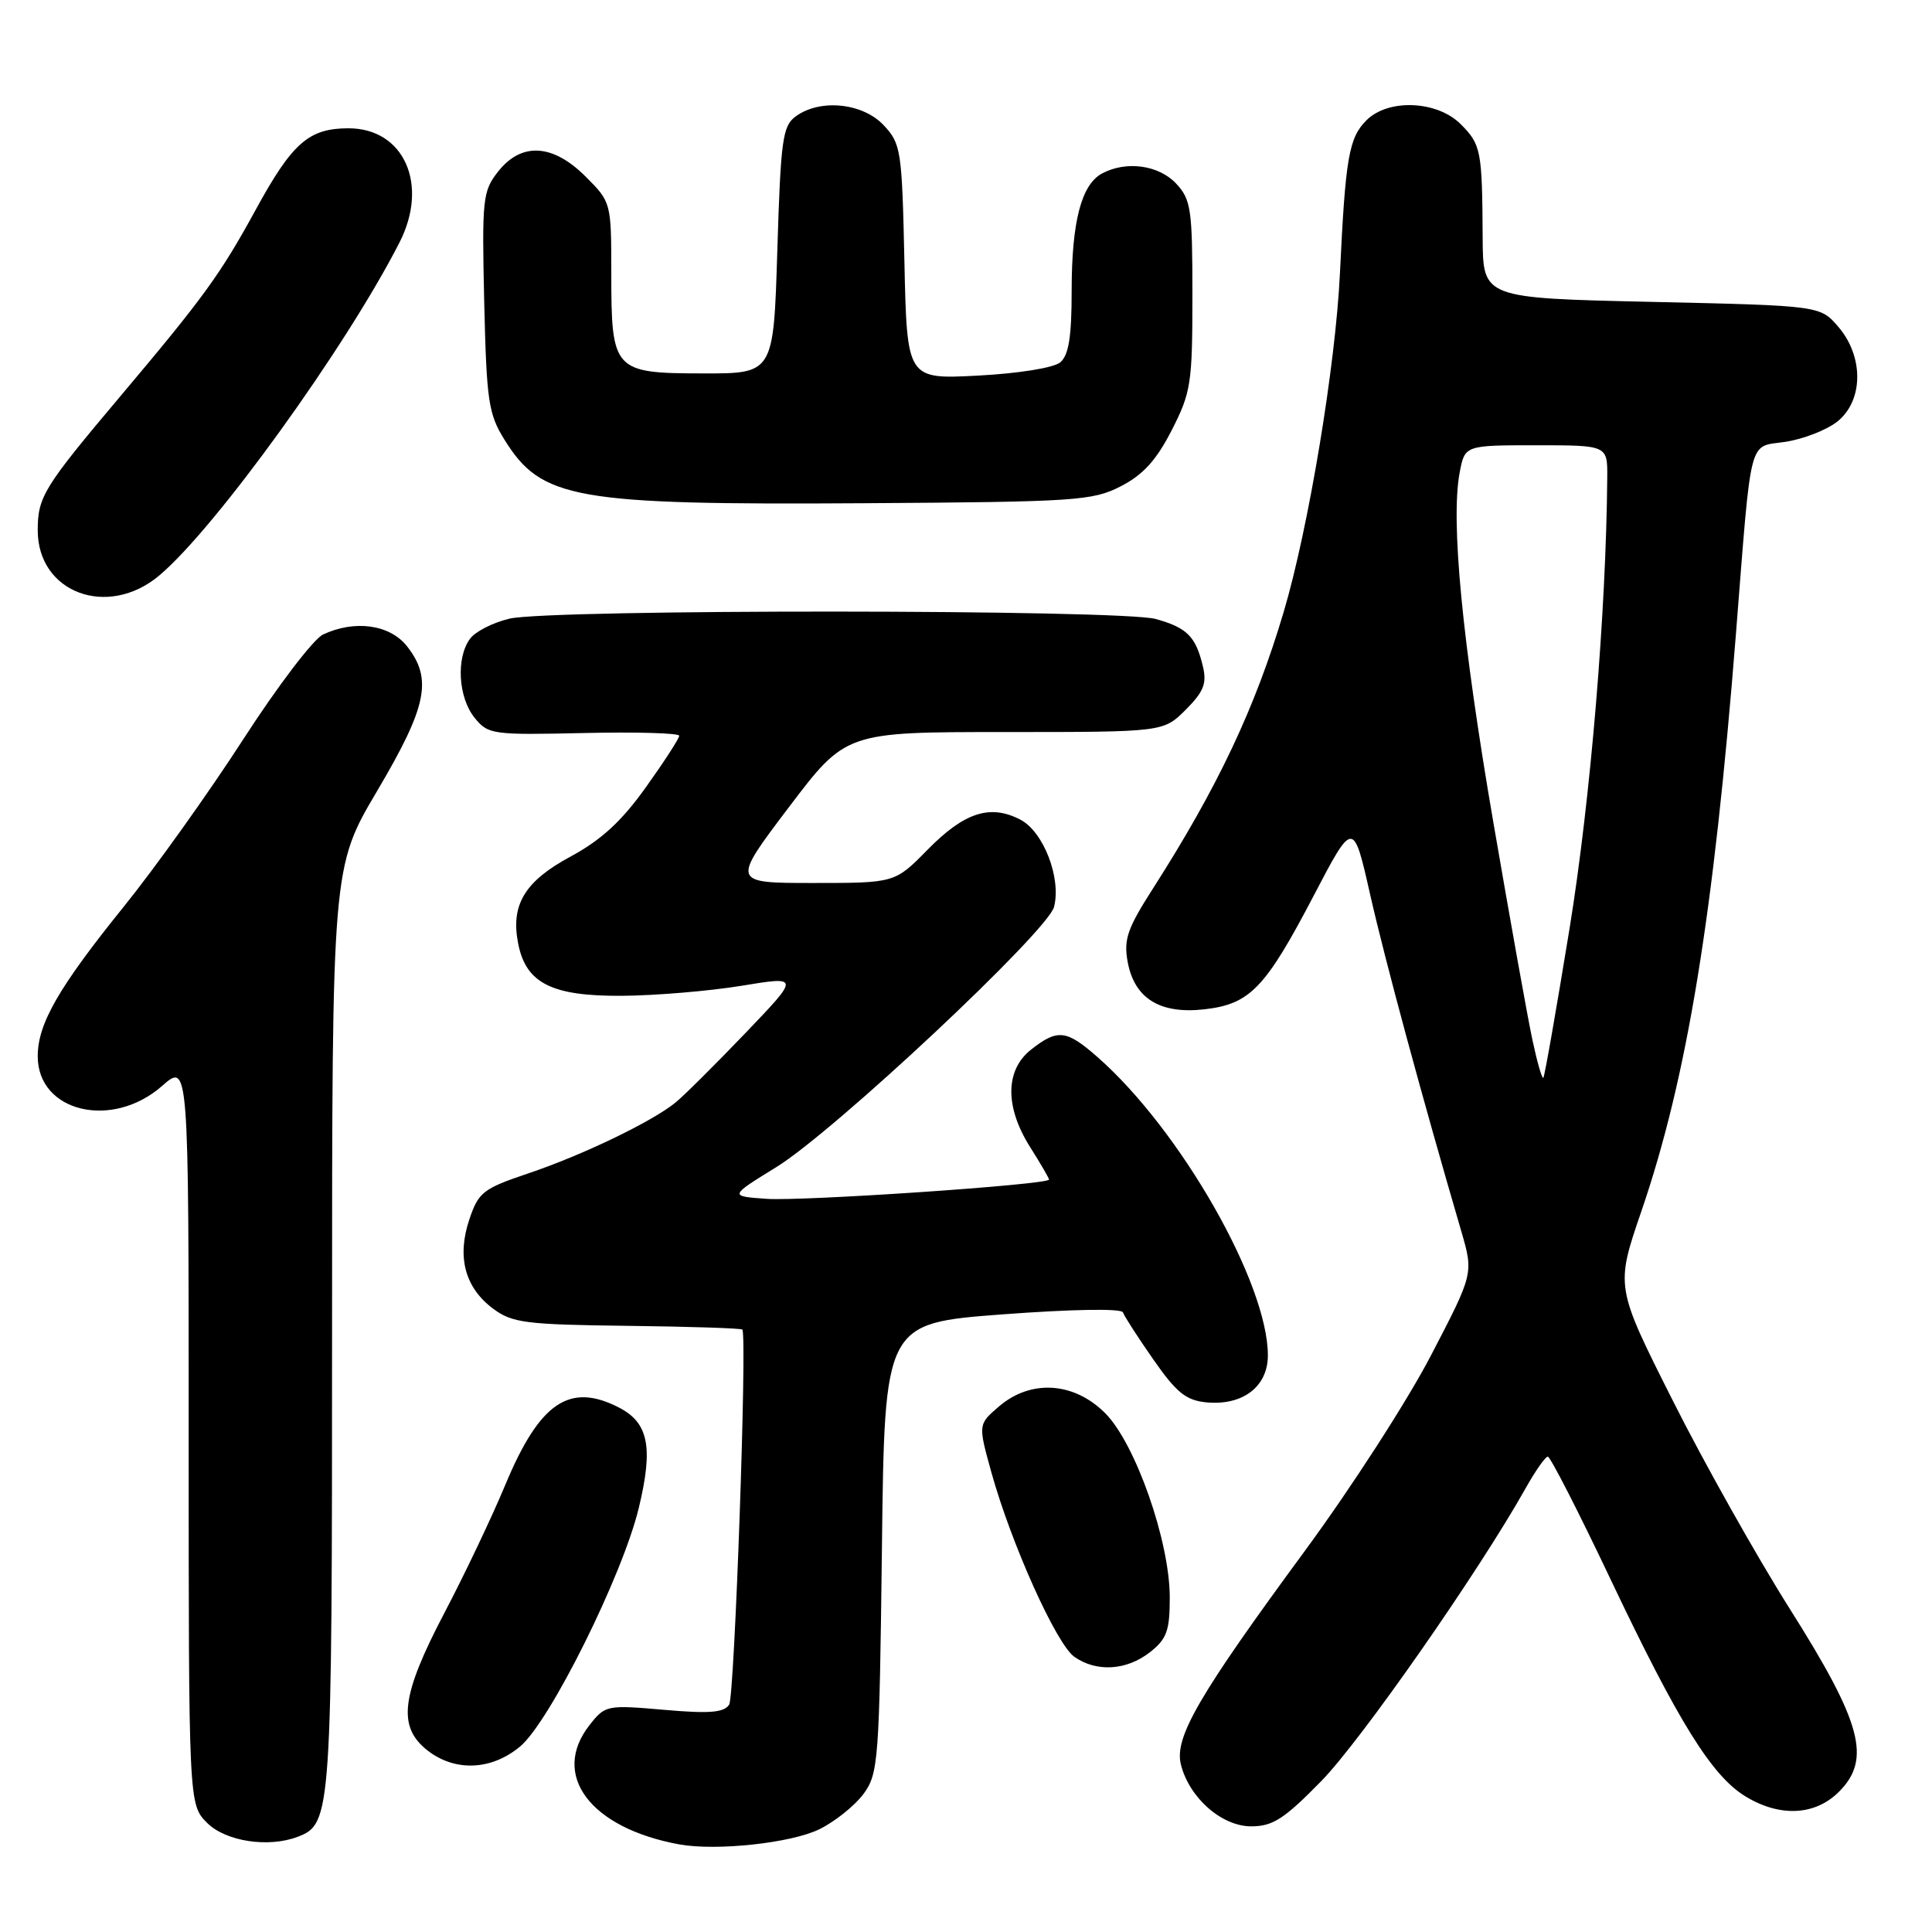 <?xml version="1.0" encoding="UTF-8" standalone="no"?>
<!DOCTYPE svg PUBLIC "-//W3C//DTD SVG 1.1//EN" "http://www.w3.org/Graphics/SVG/1.1/DTD/svg11.dtd" >
<svg xmlns="http://www.w3.org/2000/svg" xmlns:xlink="http://www.w3.org/1999/xlink" version="1.1" viewBox="0 0 256 256">
 <g >
 <path fill="currentColor"
d=" M 108.60 242.37 C 110.68 241.34 113.30 239.23 114.44 237.68 C 116.39 235.00 116.52 233.28 116.86 205.10 C 117.21 175.34 117.21 175.34 132.85 174.16 C 142.08 173.47 148.62 173.36 148.80 173.90 C 148.96 174.39 150.78 177.21 152.83 180.15 C 155.88 184.53 157.16 185.56 159.85 185.82 C 164.66 186.28 168.00 183.74 168.00 179.60 C 168.00 170.02 156.41 149.72 145.45 140.09 C 141.30 136.44 140.15 136.31 136.63 139.07 C 133.18 141.79 133.13 146.66 136.50 152.00 C 137.88 154.18 139.00 156.11 139.00 156.30 C 139.00 156.97 106.38 159.19 101.56 158.85 C 96.62 158.50 96.62 158.50 102.85 154.66 C 110.51 149.95 138.86 123.38 139.67 120.16 C 140.64 116.33 138.26 110.19 135.19 108.60 C 131.19 106.53 127.77 107.64 122.91 112.59 C 118.58 117.00 118.58 117.00 107.76 117.00 C 96.93 117.00 96.93 117.00 104.50 107.00 C 112.07 97.00 112.07 97.00 133.11 97.00 C 154.15 97.00 154.15 97.00 157.11 94.05 C 159.50 91.65 159.93 90.56 159.39 88.30 C 158.45 84.34 157.29 83.17 153.14 82.02 C 148.54 80.74 73.02 80.70 67.53 81.97 C 65.34 82.48 62.98 83.68 62.28 84.64 C 60.41 87.18 60.72 92.43 62.88 95.10 C 64.68 97.33 65.22 97.40 77.38 97.13 C 84.32 96.97 90.00 97.14 90.00 97.49 C 90.00 97.85 88.01 100.92 85.58 104.32 C 82.36 108.83 79.66 111.31 75.60 113.50 C 69.51 116.78 67.63 119.91 68.67 125.08 C 69.71 130.29 73.13 132.01 82.38 131.95 C 86.85 131.92 93.99 131.32 98.25 130.62 C 105.99 129.35 105.99 129.35 98.75 136.91 C 94.76 141.07 90.60 145.21 89.50 146.10 C 86.39 148.63 77.17 153.07 70.00 155.48 C 64.01 157.50 63.40 157.97 62.19 161.58 C 60.52 166.55 61.60 170.61 65.33 173.40 C 67.87 175.29 69.62 175.52 83.17 175.68 C 91.43 175.78 98.27 176.00 98.37 176.18 C 99.01 177.30 97.33 224.76 96.62 225.87 C 95.93 226.93 94.02 227.09 87.99 226.56 C 80.41 225.90 80.19 225.94 78.12 228.58 C 72.92 235.19 78.21 242.23 90.00 244.39 C 94.95 245.29 104.89 244.21 108.60 242.37 Z  M 39.46 243.38 C 43.93 241.66 44.00 240.59 44.00 176.00 C 44.00 114.90 44.00 114.90 50.00 104.76 C 56.59 93.61 57.34 89.97 53.93 85.63 C 51.66 82.75 47.00 82.10 42.80 84.08 C 41.53 84.68 36.77 90.93 32.22 97.98 C 27.66 105.04 20.54 115.01 16.39 120.15 C 7.76 130.85 5.00 135.64 5.00 139.96 C 5.00 147.36 14.84 149.71 21.47 143.90 C 25.00 140.79 25.00 140.79 25.00 189.94 C 25.00 239.09 25.00 239.09 27.45 241.55 C 29.91 244.00 35.57 244.87 39.46 243.38 Z  M 175.08 236.00 C 180.34 230.62 195.88 208.36 202.12 197.26 C 203.43 194.92 204.77 193.01 205.09 193.01 C 205.42 193.00 209.16 200.31 213.40 209.25 C 222.39 228.18 226.82 235.31 231.28 238.03 C 235.84 240.81 240.51 240.58 243.67 237.42 C 247.99 233.10 246.71 228.31 237.20 213.25 C 232.77 206.24 225.75 193.75 221.61 185.50 C 214.06 170.50 214.06 170.50 217.49 160.50 C 223.56 142.78 227.07 121.31 230.02 84.00 C 232.13 57.28 231.61 59.29 236.55 58.55 C 238.92 58.19 242.02 56.99 243.43 55.88 C 246.92 53.13 246.99 47.26 243.59 43.31 C 241.18 40.50 241.18 40.50 218.84 40.00 C 196.50 39.50 196.50 39.50 196.46 31.50 C 196.40 19.92 196.25 19.16 193.55 16.45 C 190.41 13.32 183.95 13.05 181.06 15.94 C 178.73 18.27 178.28 20.89 177.55 36.19 C 176.97 48.40 173.41 69.88 170.12 81.00 C 166.34 93.77 161.35 104.33 152.77 117.74 C 149.36 123.06 148.87 124.50 149.43 127.50 C 150.34 132.32 153.72 134.40 159.58 133.74 C 165.61 133.06 167.65 130.95 174.02 118.78 C 179.32 108.64 179.32 108.64 181.56 118.57 C 183.53 127.26 188.38 145.20 193.62 163.12 C 195.26 168.75 195.26 168.75 189.60 179.62 C 186.49 185.61 178.97 197.25 172.90 205.50 C 158.82 224.65 155.59 230.21 156.47 233.79 C 157.57 238.21 161.87 242.00 165.79 242.00 C 168.65 242.00 170.17 241.02 175.08 236.00 Z  M 68.94 231.40 C 72.87 228.09 82.49 208.75 84.64 199.82 C 86.58 191.79 85.94 188.54 82.04 186.52 C 75.48 183.13 71.52 185.81 66.98 196.69 C 65.22 200.93 61.58 208.59 58.89 213.71 C 53.14 224.67 52.63 228.78 56.63 231.93 C 60.29 234.80 65.14 234.59 68.94 231.40 Z  M 152.37 218.93 C 154.61 217.17 155.00 216.08 155.00 211.68 C 155.00 204.24 150.46 191.28 146.44 187.25 C 142.30 183.10 136.58 182.74 132.36 186.37 C 129.60 188.74 129.60 188.74 131.37 195.12 C 134.01 204.60 139.98 217.87 142.36 219.54 C 145.30 221.60 149.28 221.35 152.37 218.93 Z  M 21.11 76.25 C 28.56 69.99 45.86 45.99 52.94 32.12 C 56.86 24.44 53.53 17.00 46.18 17.00 C 40.92 17.00 38.73 18.92 33.90 27.76 C 29.20 36.36 26.98 39.42 15.95 52.50 C 5.78 64.57 5.00 65.83 5.00 70.27 C 5.00 78.55 14.28 82.00 21.11 76.25 Z  M 148.50 64.44 C 151.45 62.93 153.22 60.99 155.25 57.02 C 157.82 52.00 158.00 50.81 158.00 39.14 C 158.00 27.67 157.82 26.44 155.83 24.31 C 153.52 21.86 149.22 21.28 146.04 22.98 C 143.28 24.45 142.00 29.39 142.00 38.53 C 142.00 44.67 141.61 47.07 140.48 48.02 C 139.61 48.74 134.95 49.49 129.57 49.77 C 120.18 50.26 120.18 50.26 119.84 34.71 C 119.52 19.86 119.39 19.04 117.08 16.58 C 114.30 13.63 108.66 13.06 105.44 15.42 C 103.70 16.69 103.45 18.48 103.00 33.17 C 102.50 49.50 102.50 49.50 93.16 49.48 C 81.28 49.46 81.00 49.16 81.00 36.21 C 81.00 26.84 80.98 26.78 77.60 23.40 C 73.24 19.04 69.08 18.81 65.99 22.75 C 63.96 25.32 63.85 26.37 64.16 40.00 C 64.47 53.15 64.72 54.85 66.85 58.27 C 71.75 66.15 76.10 66.92 114.50 66.68 C 142.54 66.50 144.76 66.36 148.50 64.44 Z  M 203.07 137.87 C 202.44 134.97 200.12 122.00 197.89 109.05 C 193.73 84.85 192.21 69.04 193.41 62.64 C 194.09 59.00 194.09 59.00 203.55 59.00 C 213.00 59.00 213.00 59.00 212.97 63.25 C 212.82 81.18 210.76 105.87 207.98 123.00 C 206.23 133.72 204.67 142.64 204.50 142.82 C 204.33 142.99 203.69 140.77 203.07 137.87 Z "/>
</g>
</svg>